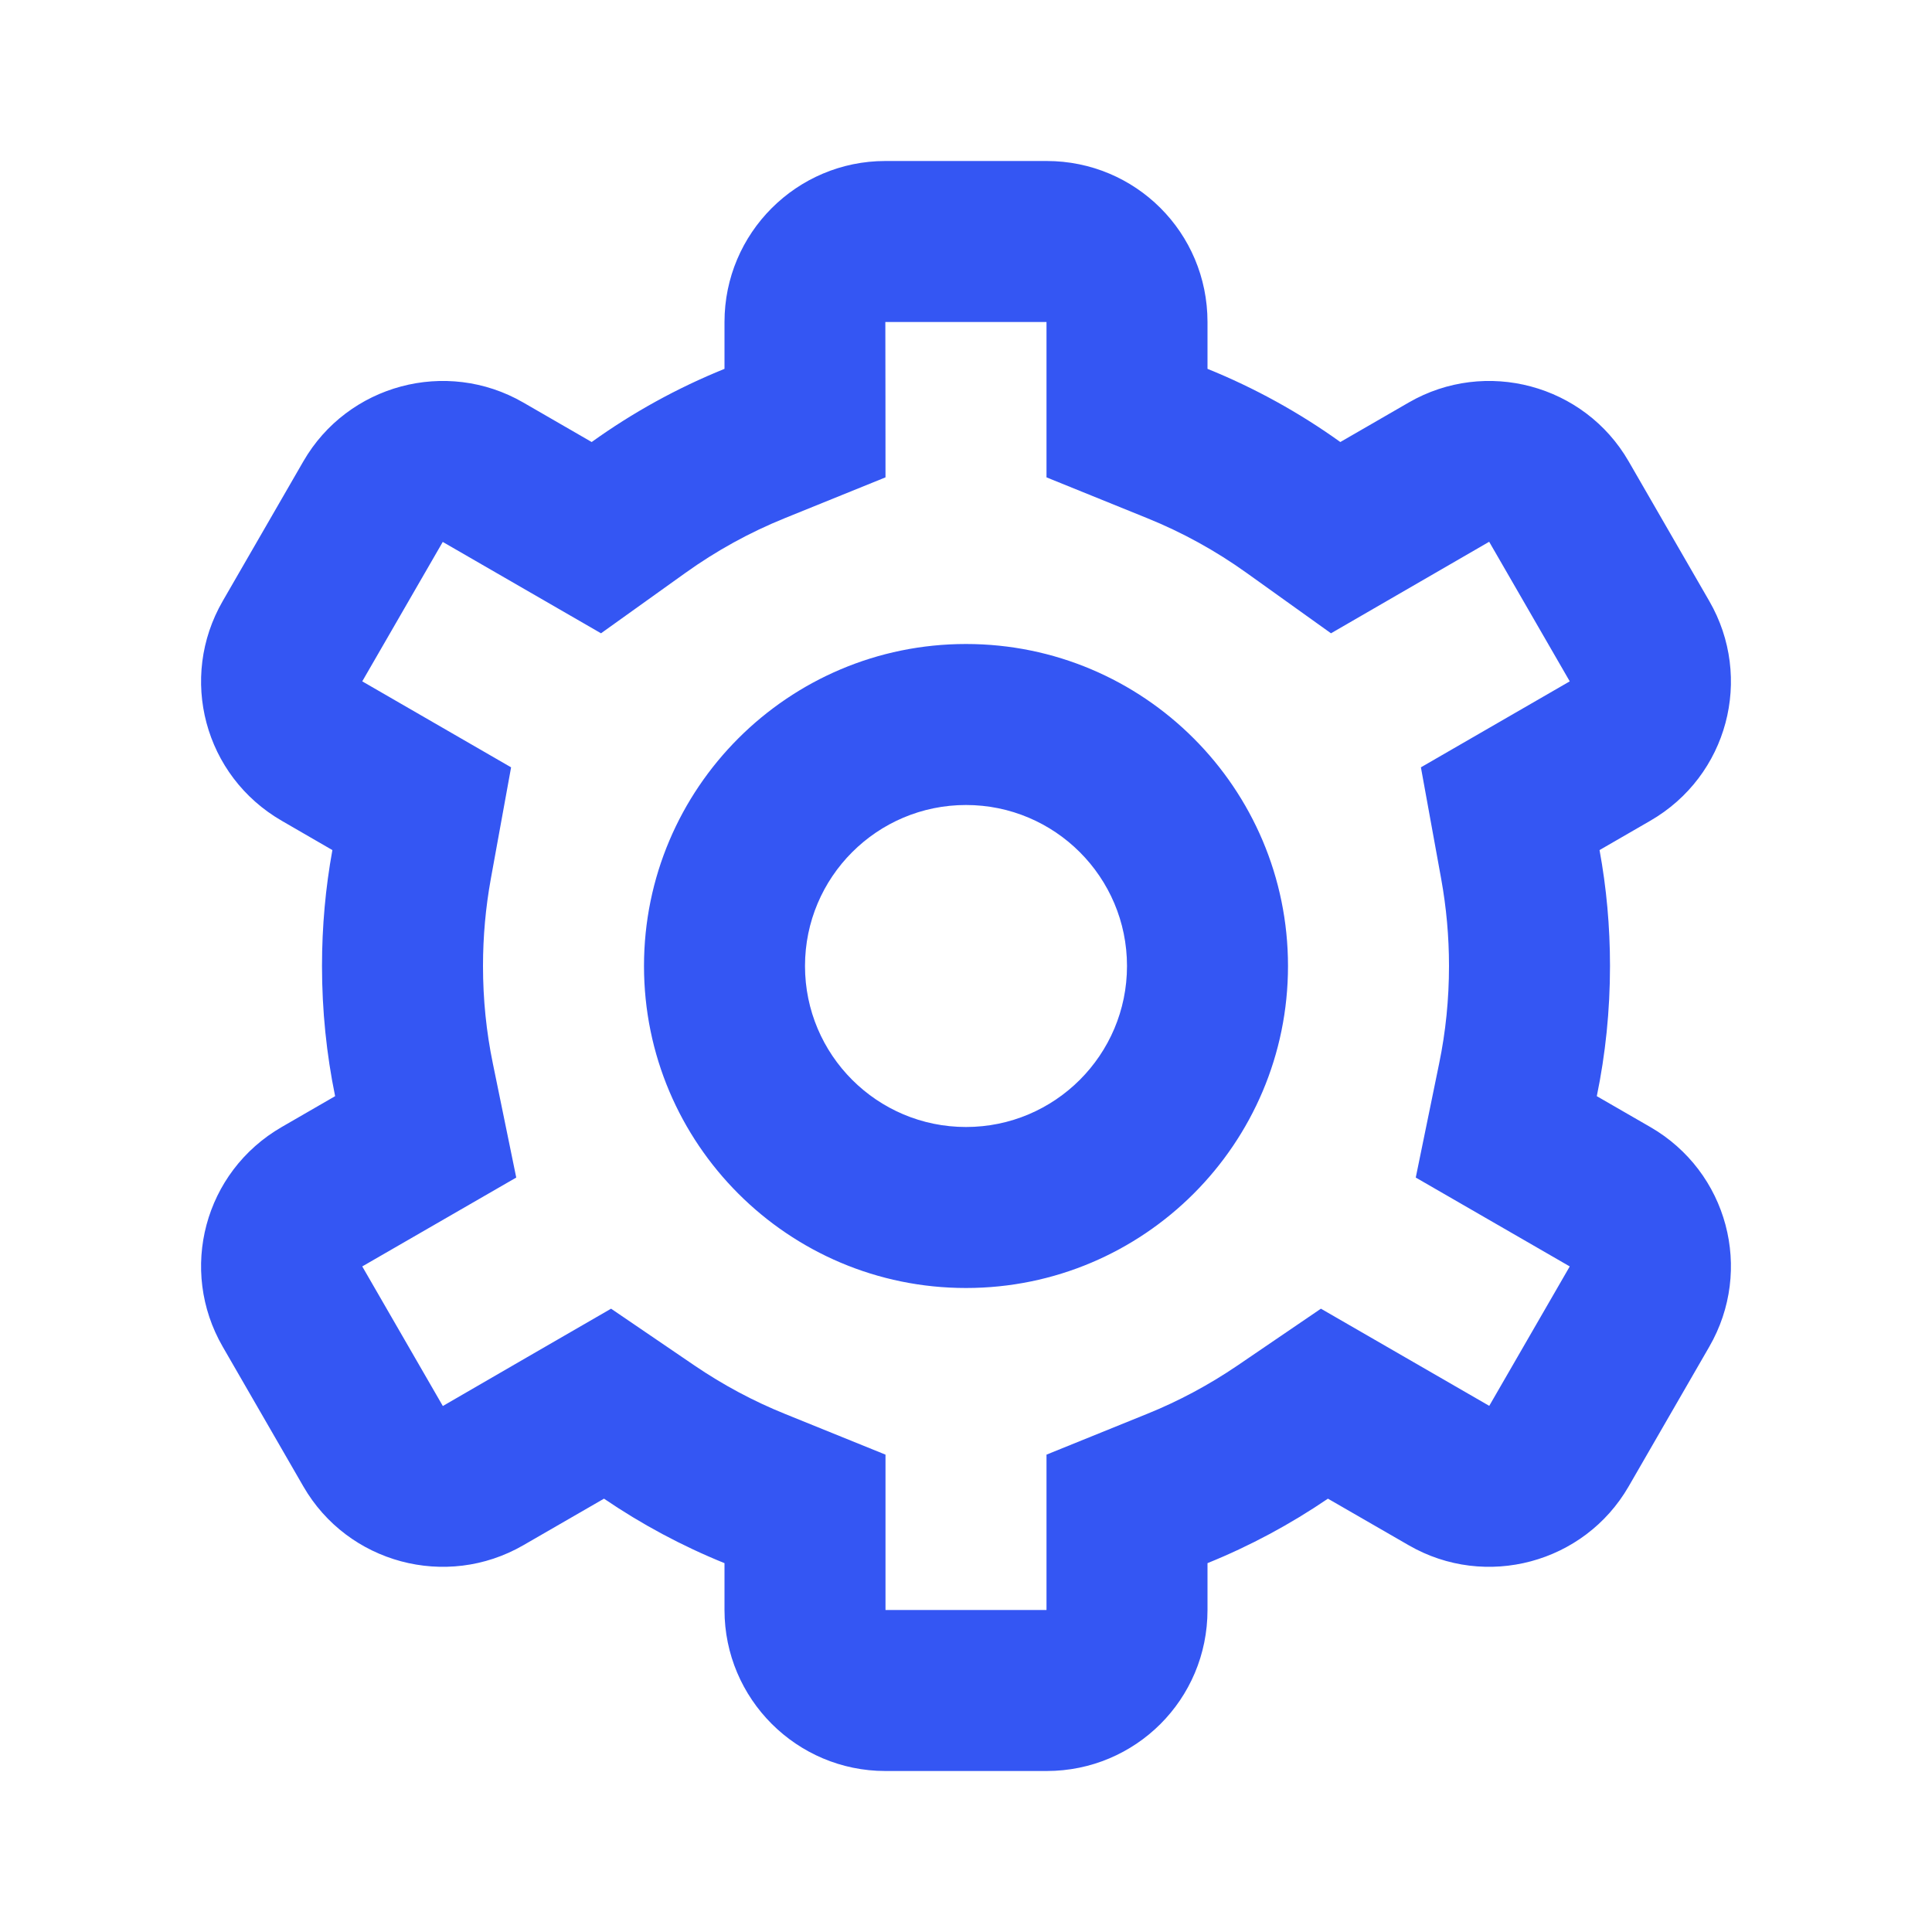 <svg width="24" height="24" viewBox="0 0 24 24" fill="none" xmlns="http://www.w3.org/2000/svg">
<path fill-rule="evenodd" clip-rule="evenodd" d="M2.767 7.466C2.215 8.421 2.537 9.64 3.5 10.196L4.129 10.56C4.044 11.027 4 11.508 4 12C4 12.554 4.056 13.095 4.163 13.617L3.5 14C2.537 14.556 2.215 15.775 2.767 16.73L3.769 18.466C4.319 19.418 5.543 19.748 6.5 19.196L7.503 18.617C7.969 18.934 8.471 19.204 9 19.418V20C9 21.105 9.898 22 10.998 22H13.002C14.105 22 15 21.112 15 20V19.418C15.529 19.204 16.03 18.934 16.496 18.617L17.5 19.196C18.456 19.748 19.681 19.418 20.231 18.466L21.233 16.73C21.785 15.775 21.463 14.556 20.5 14L19.836 13.617C19.944 13.095 20 12.554 20 12C20 11.508 19.956 11.027 19.87 10.56L20.5 10.196C21.463 9.64 21.785 8.421 21.233 7.466L20.231 5.73C19.681 4.778 18.456 4.448 17.5 5L16.65 5.491C16.141 5.126 15.588 4.82 15 4.582V4C15 2.888 14.105 2 13.002 2H10.998C9.898 2 9 2.895 9 4V4.582C8.412 4.82 7.858 5.126 7.35 5.491L6.5 5C5.543 4.448 4.319 4.778 3.769 5.73L2.767 7.466ZM7.591 16.257C7.591 16.257 5.5 17.465 5.501 17.466L4.5 15.732L6.413 14.628L6.123 13.214C6.041 12.819 6 12.412 6 12C6 11.633 6.033 11.272 6.097 10.918L6.349 9.532L4.5 8.464C4.5 8.464 5.5 6.732 5.5 6.732L7.466 7.867L8.514 7.117C8.898 6.842 9.313 6.613 9.751 6.436L11 5.93C11 5.93 10.999 4 10.998 4H13V5.93L14.249 6.436C14.687 6.613 15.102 6.842 15.486 7.117L16.534 7.867C16.534 7.867 18.499 6.731 18.499 6.73L19.5 8.464L17.651 9.532L17.903 10.918C17.967 11.272 18 11.633 18 12C18 12.412 17.959 12.819 17.877 13.214L17.587 14.628L19.5 15.732C19.5 15.732 18.5 17.464 18.5 17.464L16.409 16.257L15.371 16.964C15.019 17.203 14.643 17.405 14.249 17.564L13 18.07V20C13 20 11 20 11 20V18.07L9.751 17.564C9.357 17.405 8.981 17.203 8.629 16.964L7.591 16.257ZM12 8C14.208 8 16 9.792 16 12C16 14.208 14.208 16 12 16C9.792 16 8 14.208 8 12C8 9.792 9.792 8 12 8ZM10 12C10 10.896 10.896 10 12 10C13.104 10 14 10.896 14 12C14 13.104 13.104 14 12 14C10.896 14 10 13.104 10 12Z" fill="#3456F3"/>
</svg>
